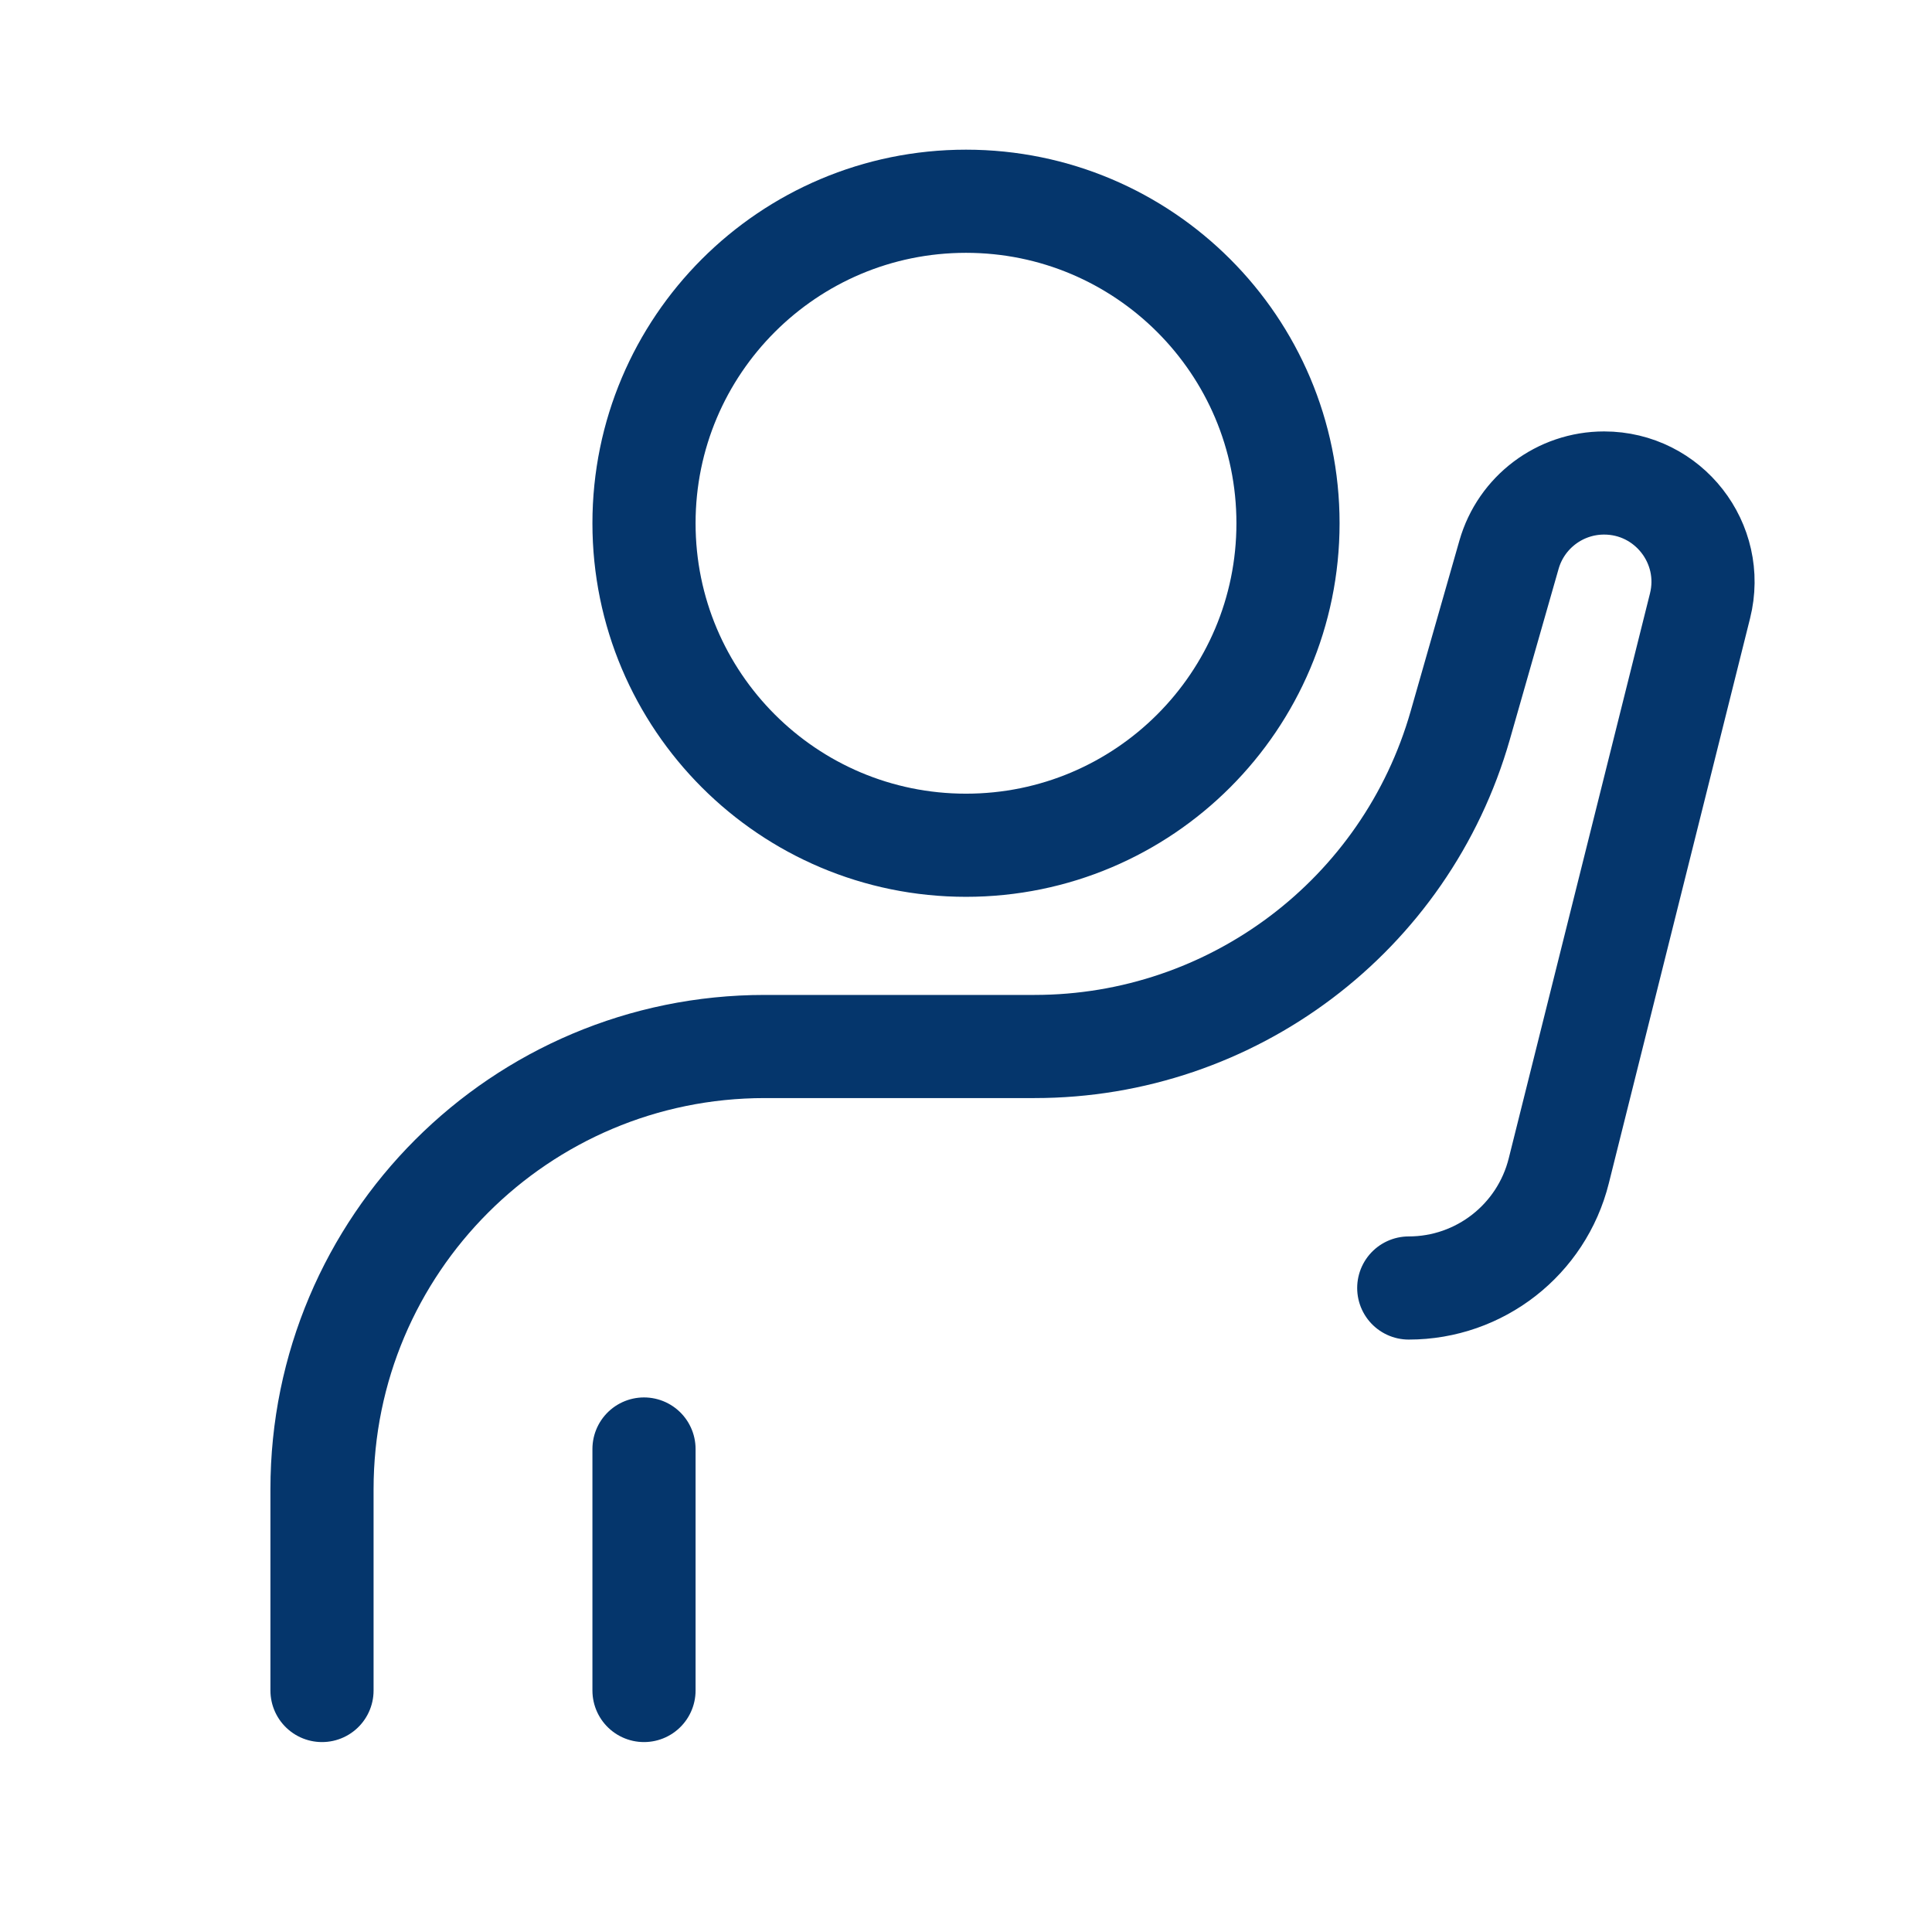 <svg width="72" height="72" viewBox="0 0 72 72" fill="none" xmlns="http://www.w3.org/2000/svg">
<path d="M12 63V55.5C12 46.387 19.387 39 28.5 39H38.554C45.921 39 52.395 34.116 54.419 27.033L56.236 20.673C56.688 19.091 58.134 18 59.78 18C62.177 18 63.937 20.253 63.355 22.579L58.091 43.634C57.45 46.2 55.145 48 52.5 48M24 63V54M48 19.5C48 26.127 42.627 31.5 36 31.5C29.373 31.5 24 26.127 24 19.5C24 12.873 29.373 7.5 36 7.5C42.627 7.5 48 12.873 48 19.5Z" stroke="#05366C" stroke-width="3.844" stroke-linecap="round"/>
</svg>
